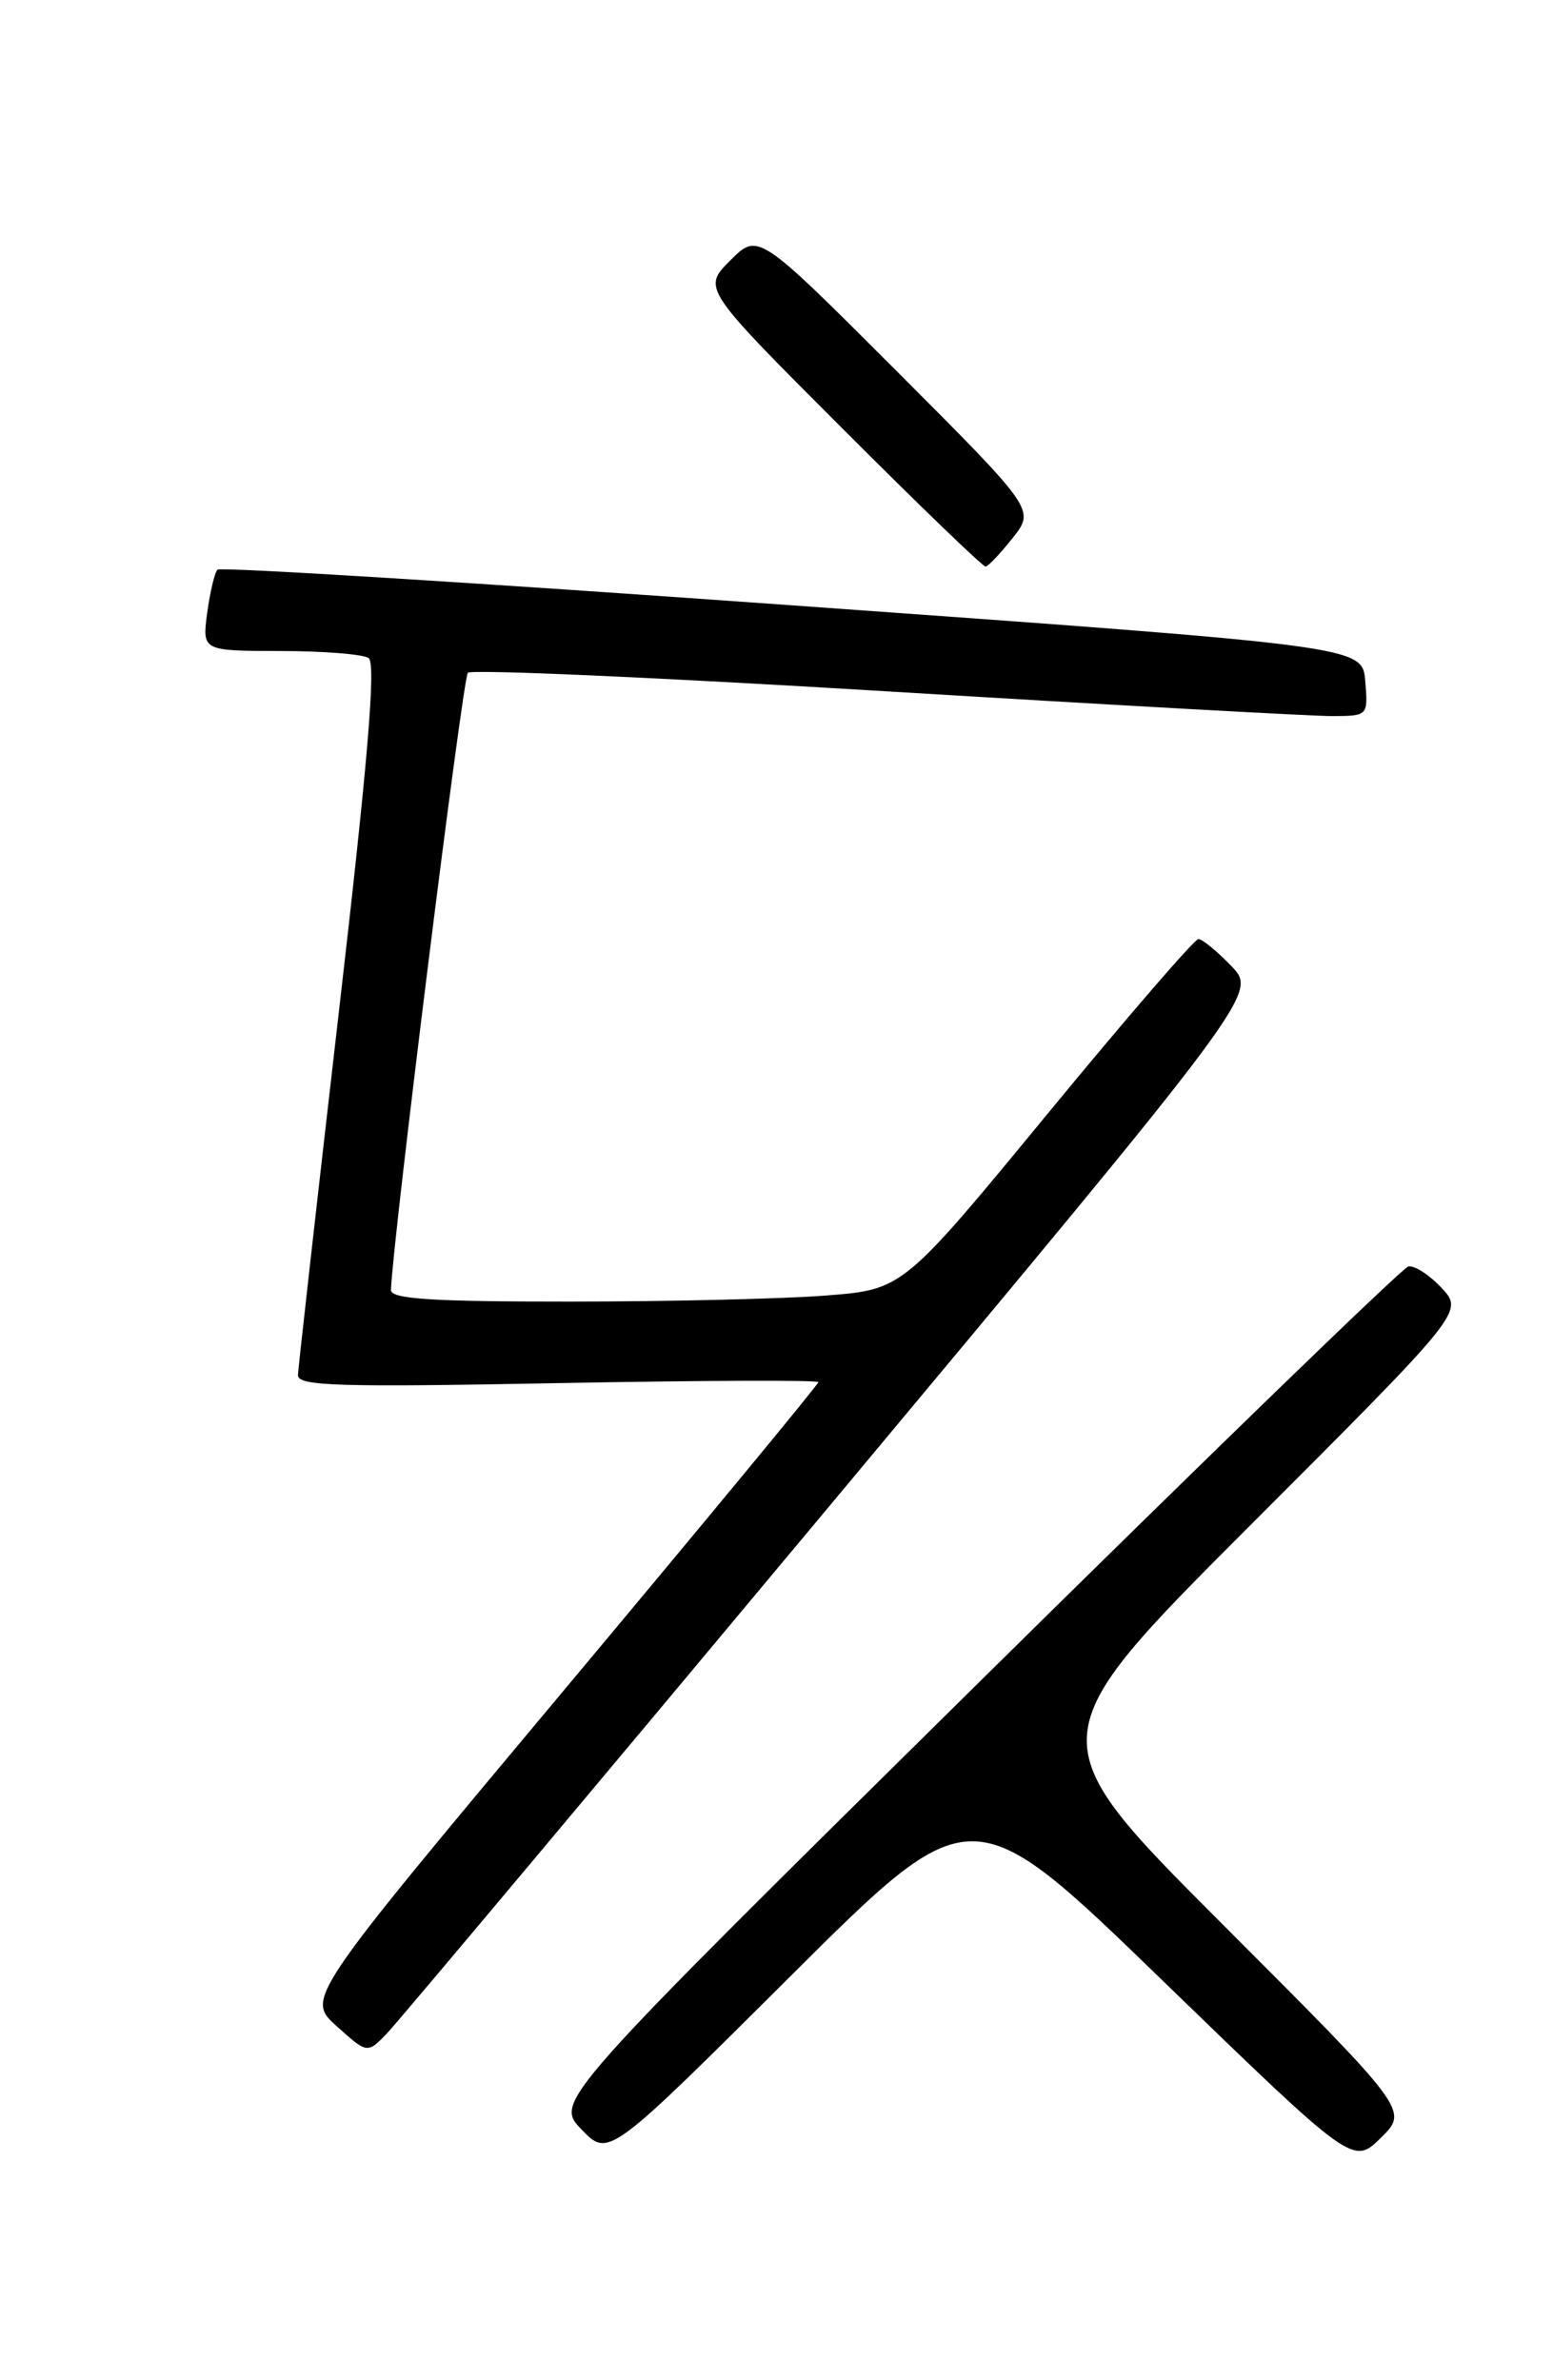 <?xml version="1.0" encoding="UTF-8" standalone="no"?>
<!DOCTYPE svg PUBLIC "-//W3C//DTD SVG 1.1//EN" "http://www.w3.org/Graphics/SVG/1.1/DTD/svg11.dtd" >
<svg xmlns="http://www.w3.org/2000/svg" xmlns:xlink="http://www.w3.org/1999/xlink" version="1.1" viewBox="0 0 167 256">
 <g >
 <path fill="currentColor"
d=" M 131.49 206.99 C 111.52 187.00 111.52 187.00 134.47 164.03 C 157.41 141.07 157.41 141.07 155.00 138.50 C 153.67 137.09 152.07 136.06 151.43 136.22 C 150.80 136.37 129.88 156.64 104.96 181.25 C 59.63 226.01 59.63 226.01 62.53 229.03 C 65.43 232.05 65.43 232.05 84.96 212.59 C 104.50 193.12 104.50 193.12 125.00 213.00 C 145.50 232.87 145.50 232.87 148.49 229.93 C 151.47 226.99 151.47 226.99 131.49 206.99 Z  M 89.46 161.66 C 135.21 106.82 135.21 106.82 132.42 103.91 C 130.88 102.31 129.29 101.00 128.87 101.00 C 128.45 101.00 121.13 109.48 112.60 119.85 C 97.09 138.70 97.09 138.70 88.79 139.34 C 84.23 139.70 71.84 139.99 61.25 139.99 C 46.49 140.00 42.01 139.71 42.04 138.75 C 42.22 133.44 49.76 72.90 50.31 72.36 C 50.70 71.97 70.92 72.87 95.26 74.35 C 119.59 75.83 141.21 77.03 143.31 77.02 C 147.10 77.00 147.12 76.98 146.81 73.25 C 146.50 69.50 146.50 69.50 85.23 65.11 C 51.53 62.69 23.70 60.96 23.39 61.27 C 23.08 61.58 22.59 63.67 22.28 65.92 C 21.74 70.00 21.74 70.00 30.12 70.02 C 34.73 70.02 39.01 70.36 39.63 70.77 C 40.45 71.30 39.58 81.72 36.42 109.00 C 34.04 129.62 32.07 147.13 32.04 147.90 C 32.01 149.08 36.42 149.21 60.00 148.76 C 75.40 148.47 88.00 148.42 88.00 148.66 C 88.00 148.90 75.60 163.91 60.45 182.02 C 32.91 214.95 32.91 214.95 36.20 217.92 C 39.50 220.89 39.50 220.89 41.61 218.70 C 42.77 217.49 64.30 191.82 89.46 161.66 Z  M 108.90 57.86 C 111.30 54.82 111.30 54.82 96.42 39.91 C 81.53 25.01 81.53 25.01 78.53 28.01 C 75.53 31.01 75.53 31.01 90.50 46.00 C 98.74 54.25 105.71 60.98 105.99 60.94 C 106.27 60.91 107.58 59.52 108.90 57.86 Z "/>
</g>
</svg>